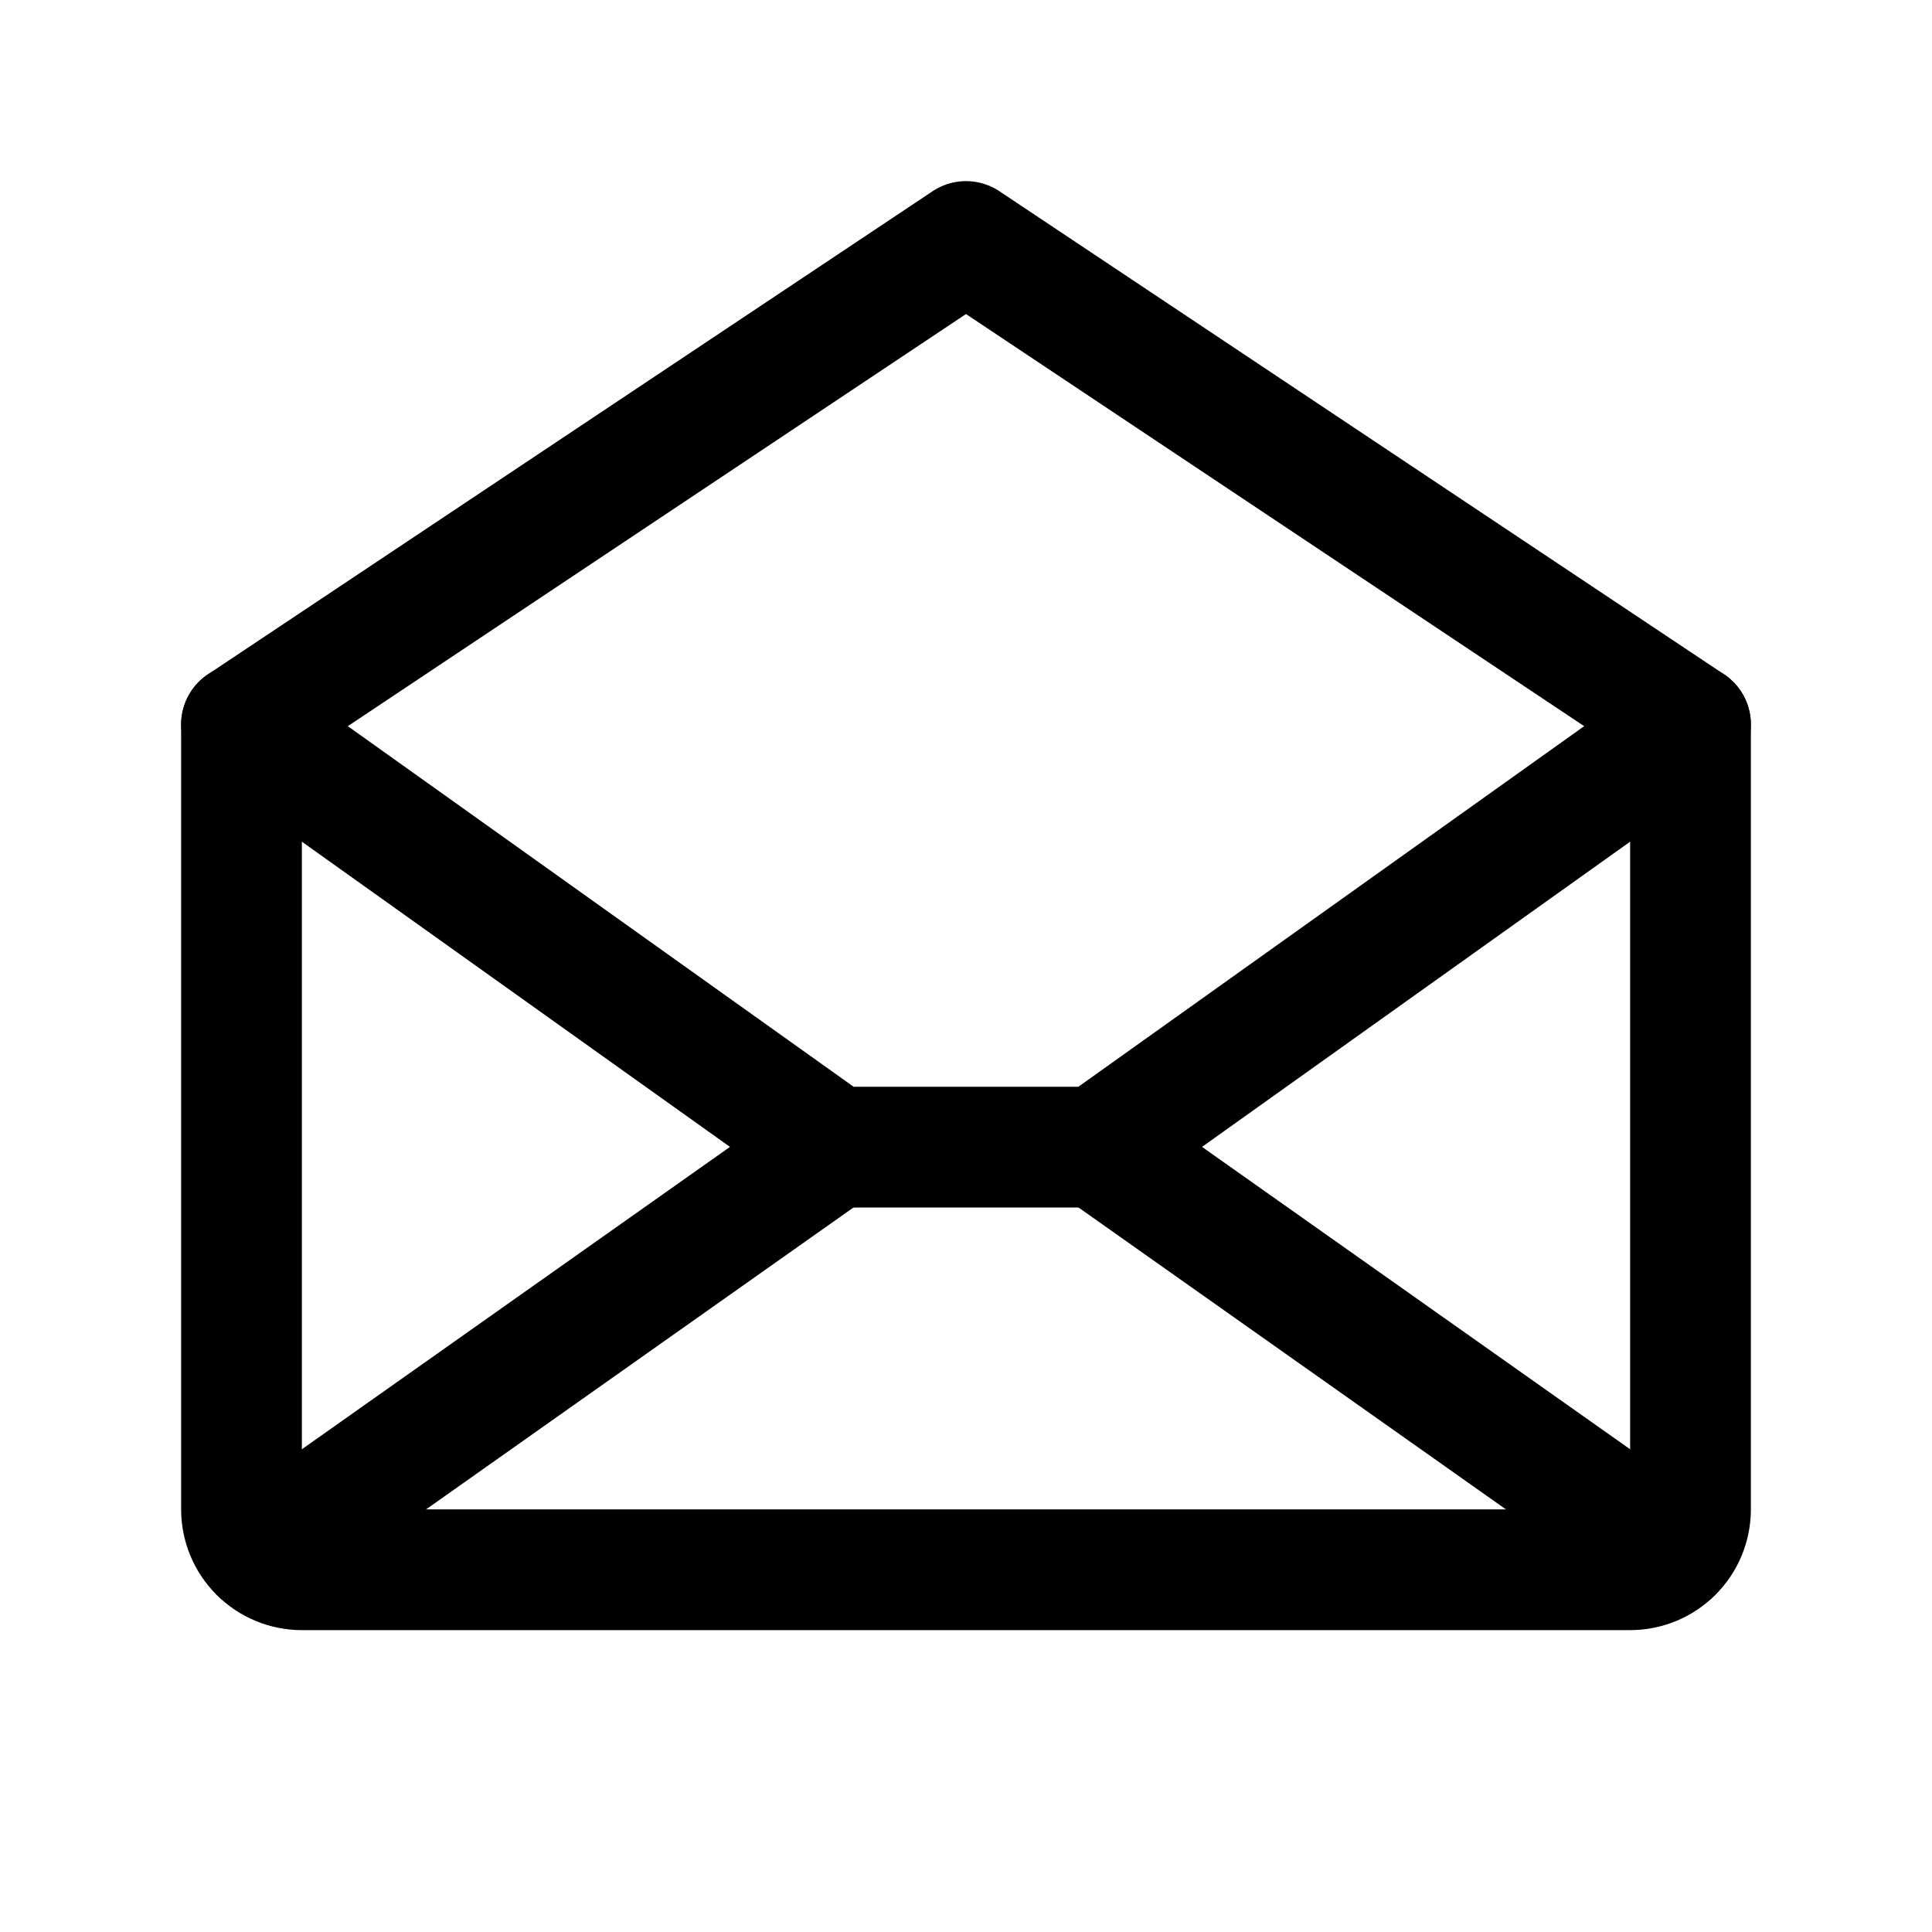 <svg width="24" height="24" viewBox="0 0 24 24" fill="none" xmlns="http://www.w3.org/2000/svg">
<path d="M3 9V18.75C3 18.949 3.079 19.14 3.22 19.28C3.36 19.421 3.551 19.5 3.75 19.5H20.25C20.449 19.5 20.64 19.421 20.78 19.28C20.921 19.14 21 18.949 21 18.75V9L12 3L3 9Z" stroke="black" stroke-width="1.5" stroke-linecap="round" stroke-linejoin="round"/>
<path d="M10.364 14.25L3.231 19.288" stroke="black" stroke-width="1.5" stroke-linecap="round" stroke-linejoin="round"/>
<path d="M20.769 19.288L13.636 14.25" stroke="black" stroke-width="1.5" stroke-linecap="round" stroke-linejoin="round"/>
<path d="M21 9L13.636 14.25H10.364L3 9" stroke="black" stroke-width="1.5" stroke-linecap="round" stroke-linejoin="round"/>
</svg>
